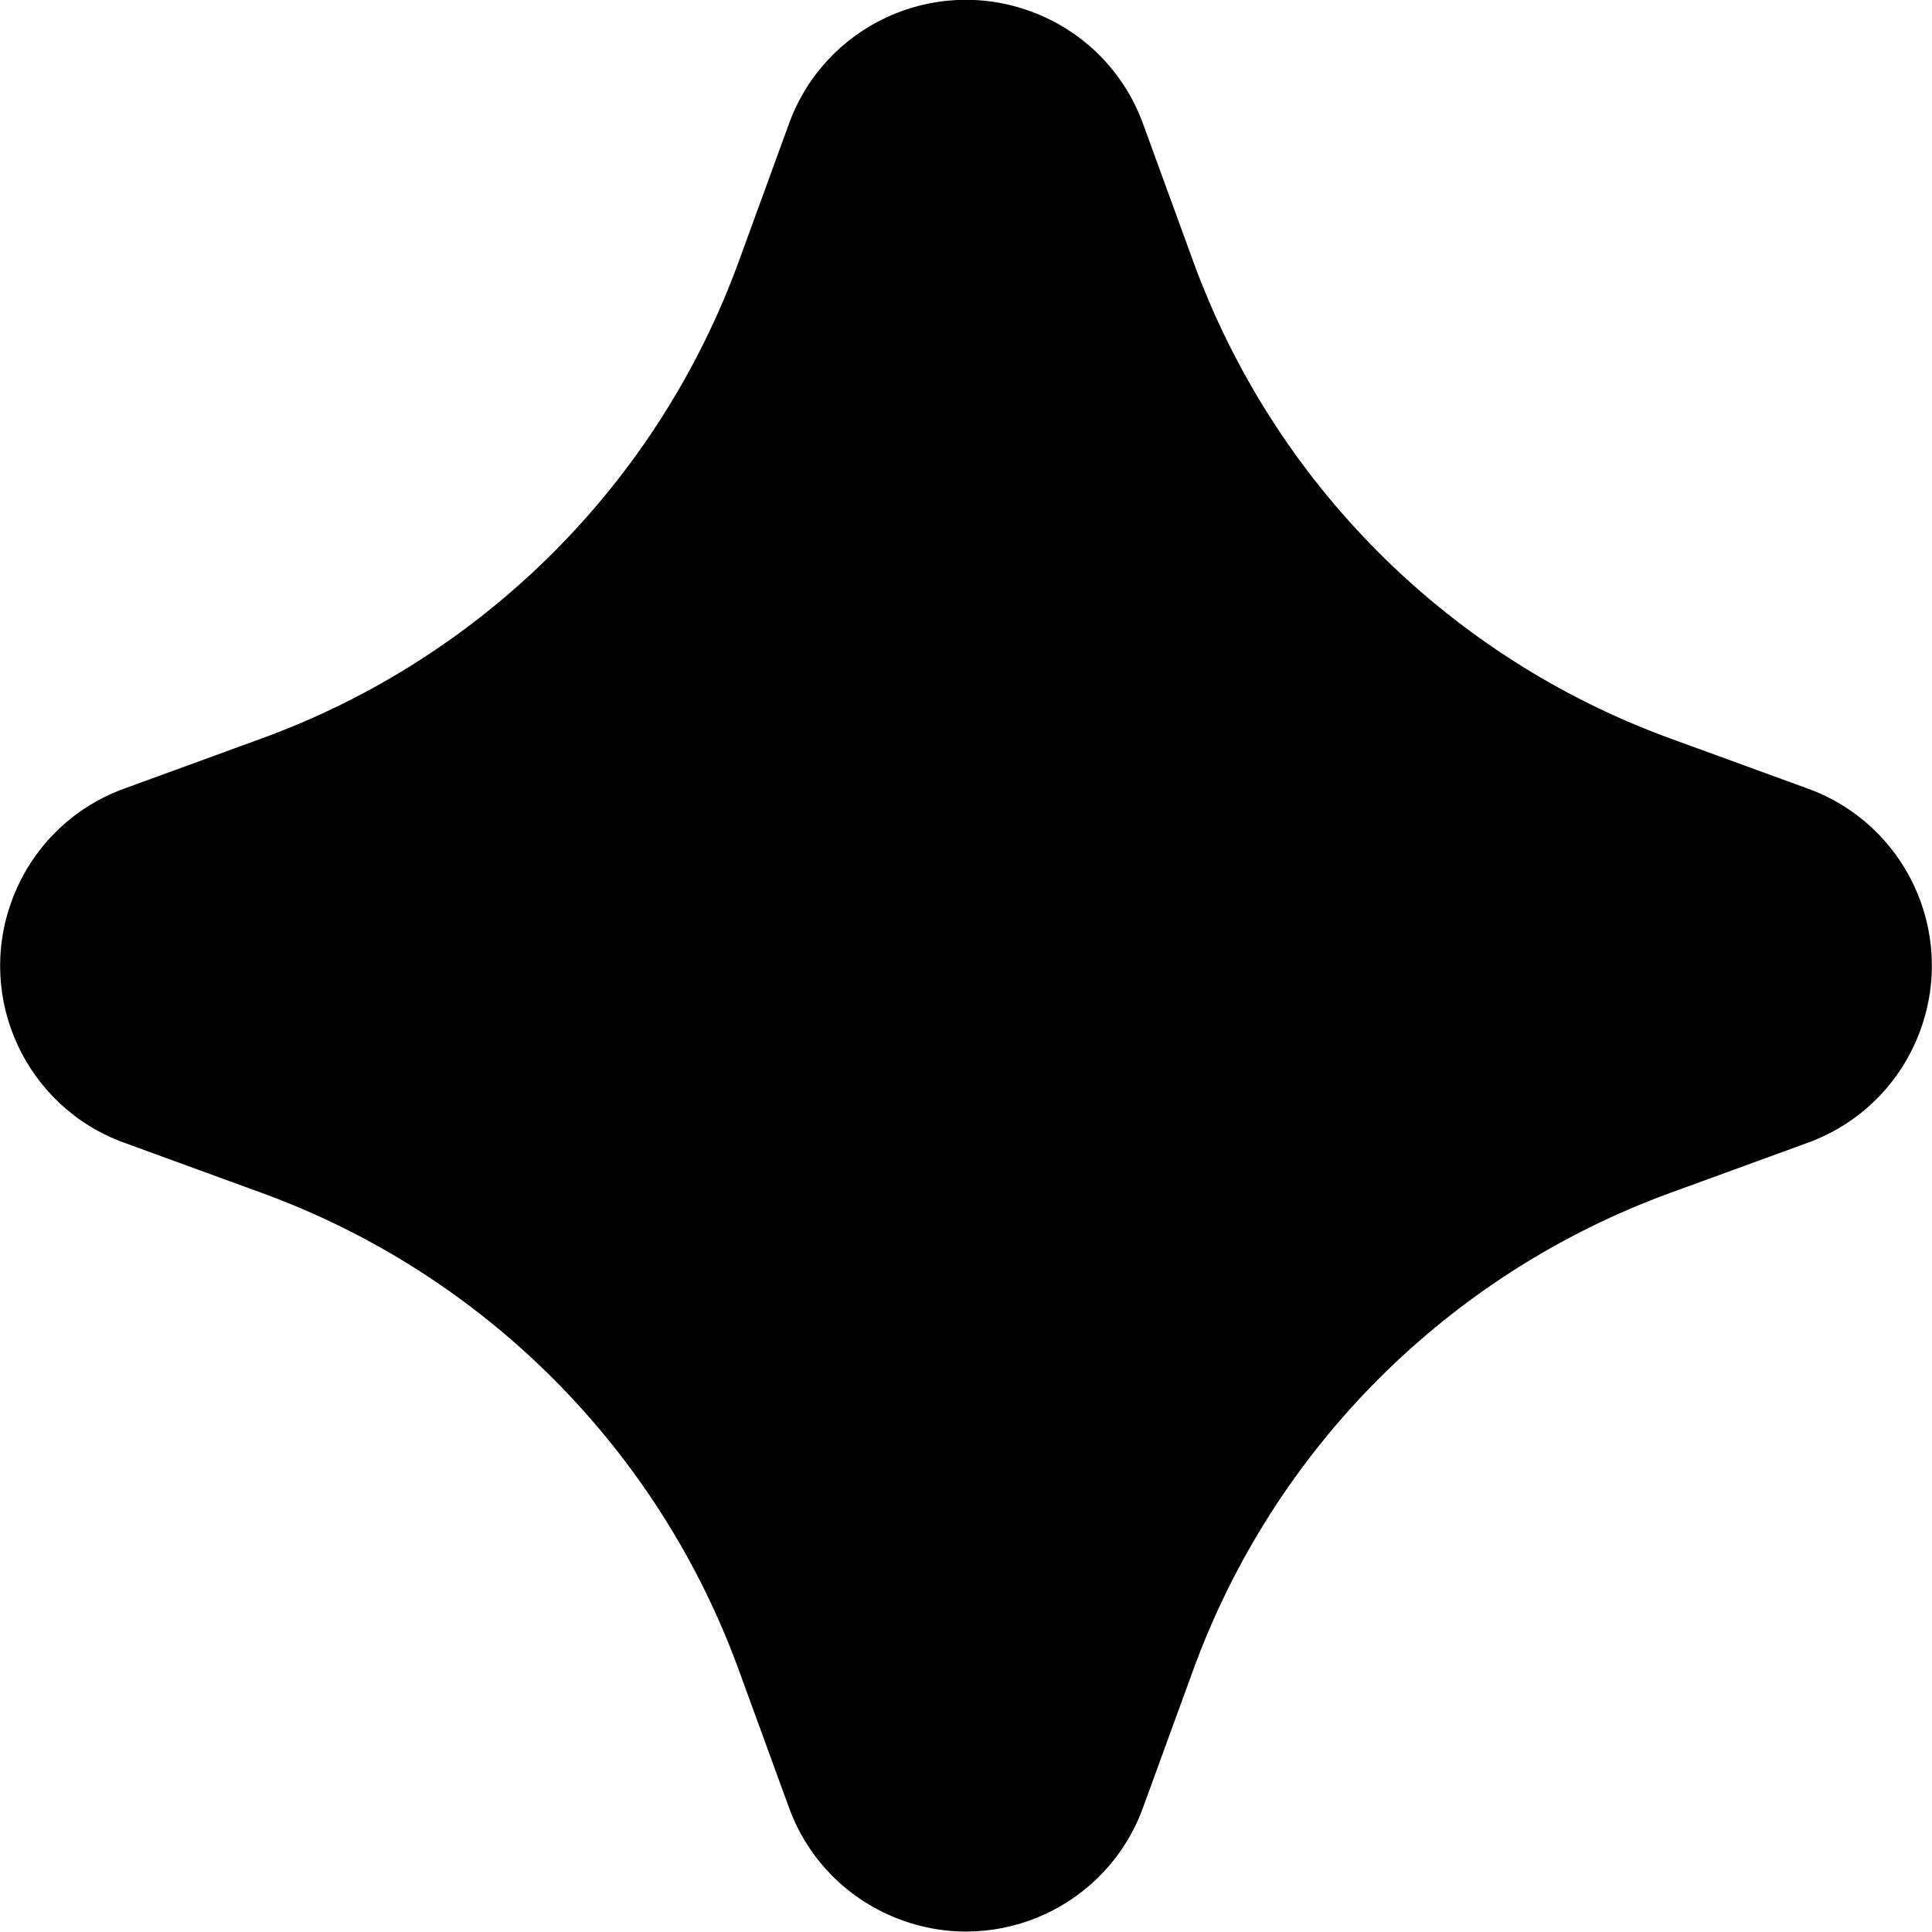 <svg viewBox="0 0 6 6" xmlns="http://www.w3.org/2000/svg"><path d="m3.2.035c.163.059.291.187.35.35l.155.425c.251.69.794 1.233 1.484 1.484l.425.155c.304.11.461.446.35.75-.059.163-.187.291-.35.35l-.425.155c-.69.251-1.233.794-1.484 1.484l-.155.425c-.11.304-.446.461-.75.35-.163-.059-.291-.187-.35-.35l-.155-.425c-.251-.69-.794-1.233-1.484-1.484l-.425-.155c-.304-.11-.461-.446-.35-.75.059-.163.187-.291.35-.35l.425-.155c.69-.251 1.233-.794 1.484-1.484l.155-.425c.11-.304.446-.461.75-.35z" fill-rule="evenodd"/></svg>